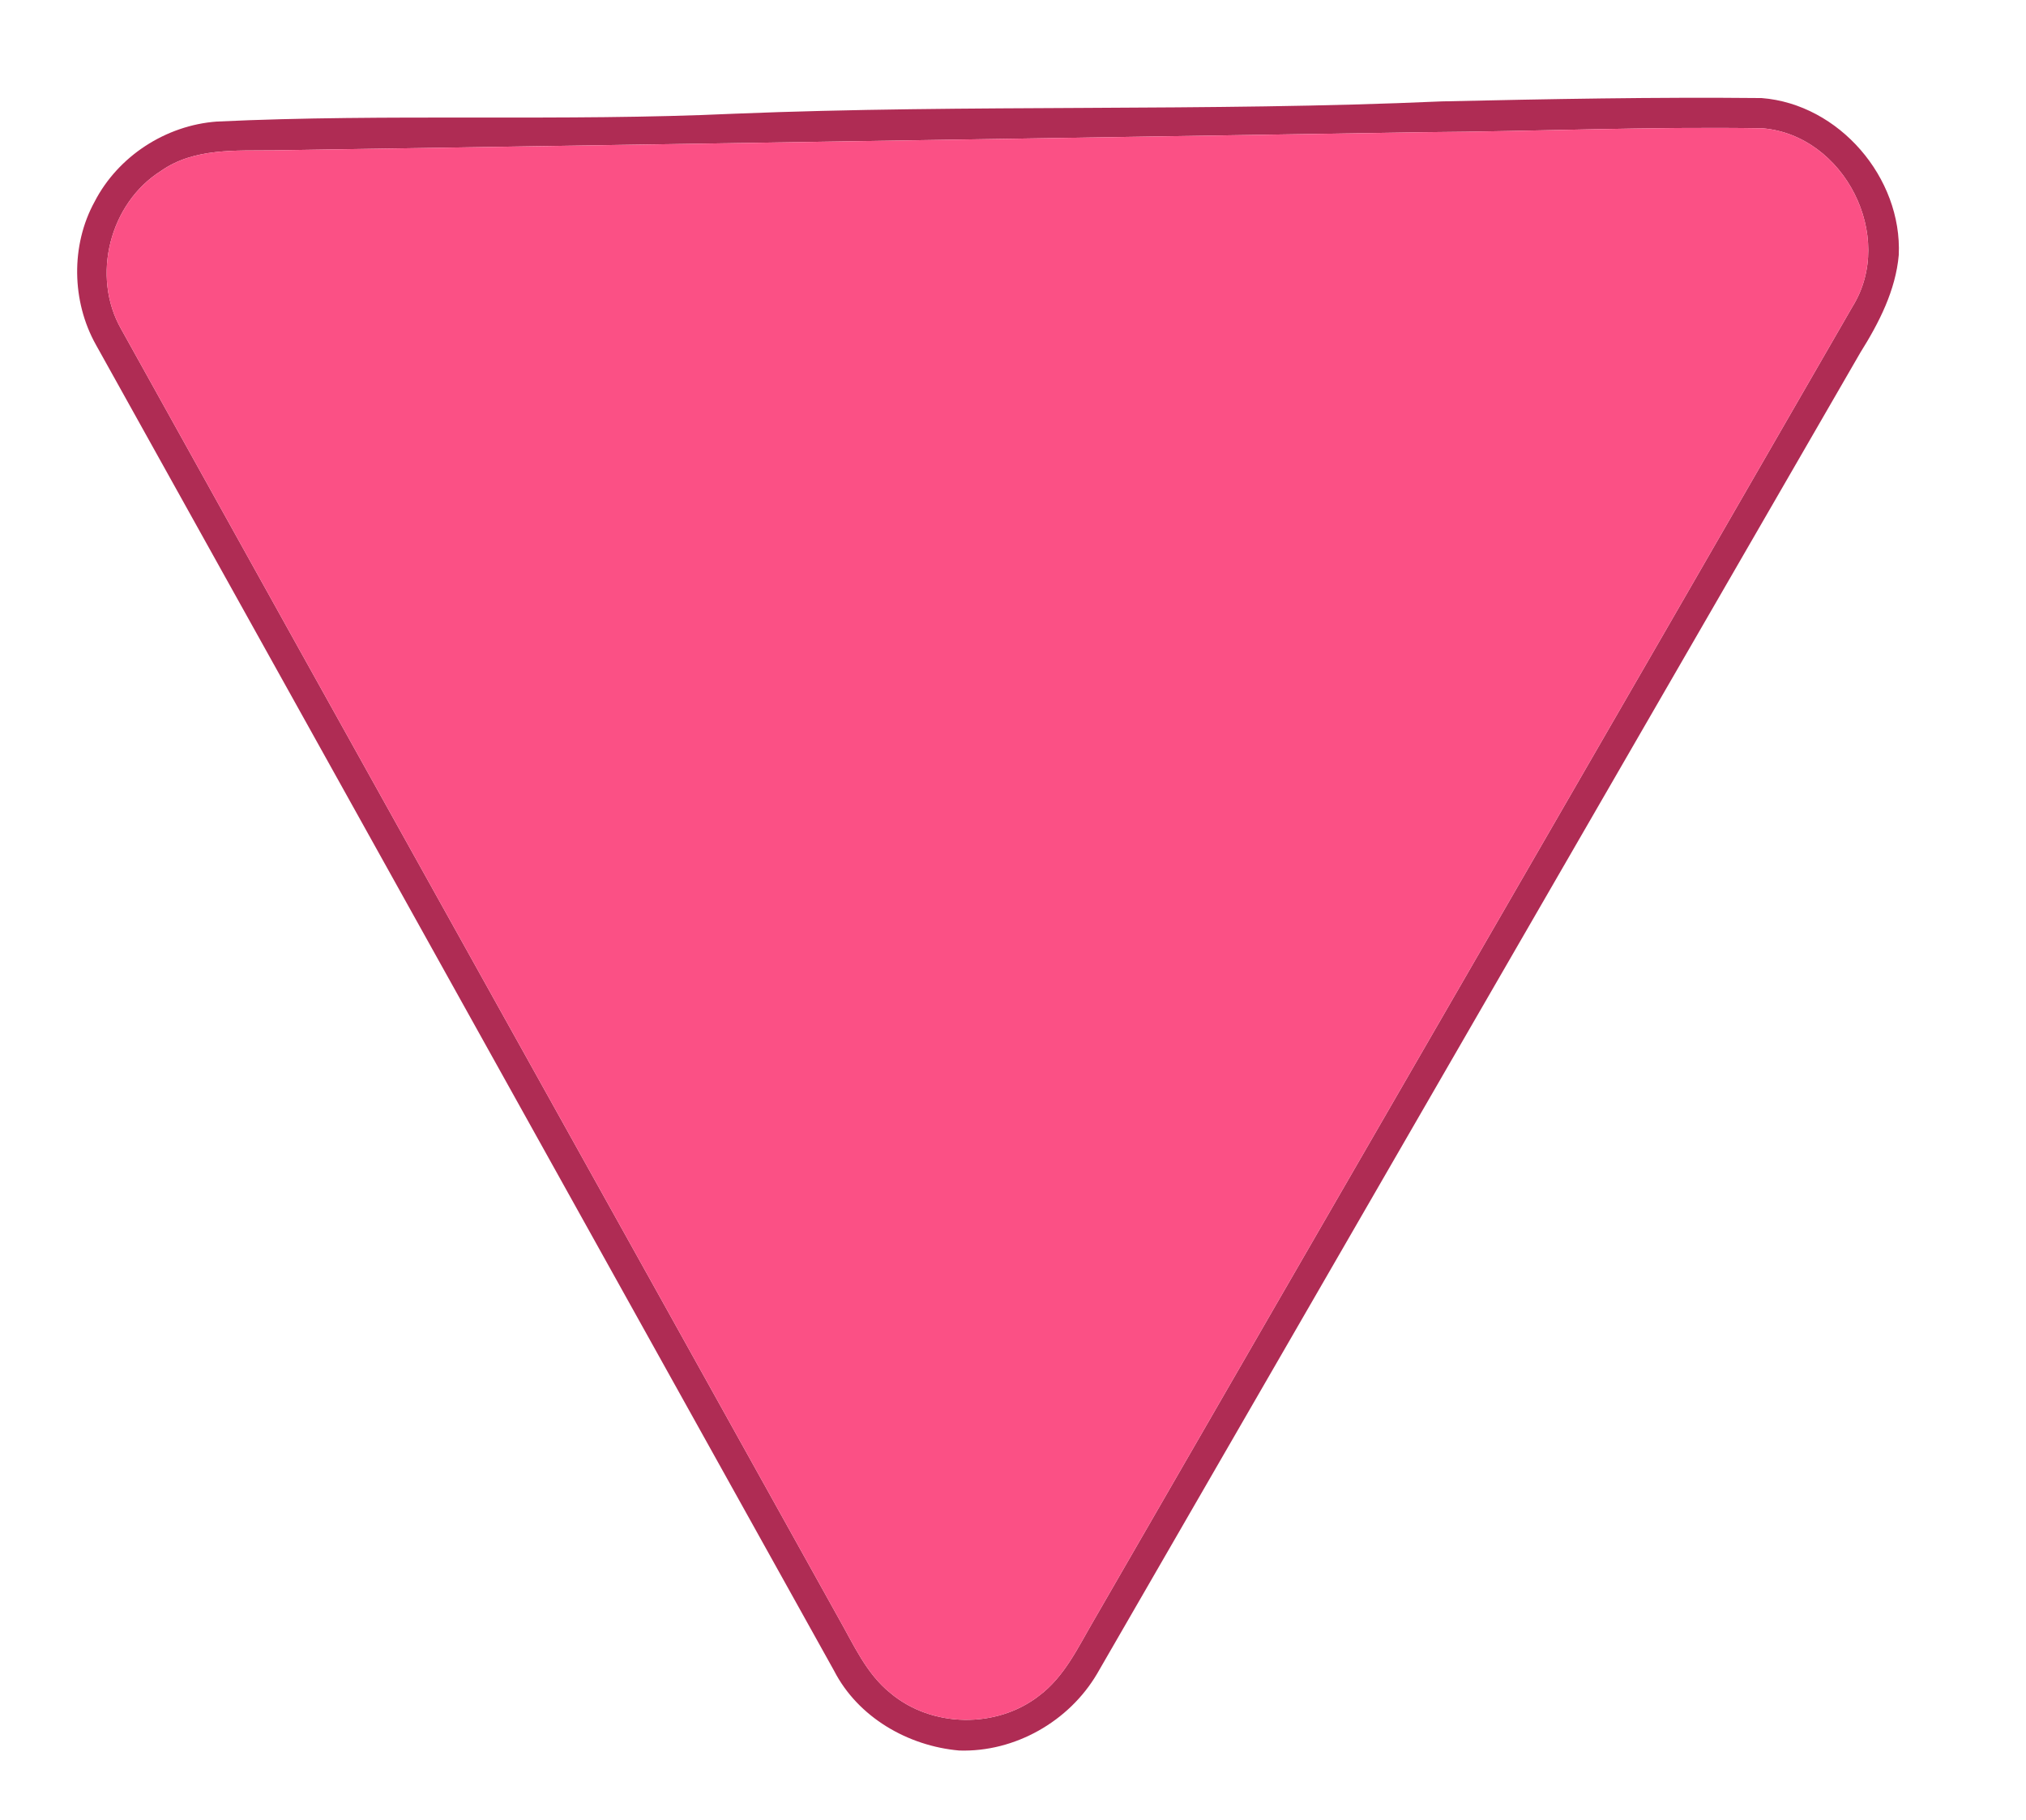 <?xml version="1.0" encoding="UTF-8" ?>
<!DOCTYPE svg PUBLIC "-//W3C//DTD SVG 1.1//EN" "http://www.w3.org/Graphics/SVG/1.1/DTD/svg11.dtd">
<svg width="207pt" height="186pt" viewBox="0 0 207 186" version="1.1" xmlns="http://www.w3.org/2000/svg">
<g id="#091638ff">
</g>
<g id="#af2c54ff">
<path fill="#af2c54" opacity="1.00" d=" M 147.30 10.36 C 158.20 10.12 169.10 9.91 179.99 10.02 C 187.91 10.64 194.36 18.17 194.00 26.06 C 193.68 29.68 191.98 32.99 190.08 36.02 C 164.07 81.01 138.09 126.02 112.10 171.01 C 109.23 175.90 103.69 179.05 98.01 178.87 C 92.77 178.41 87.67 175.48 85.22 170.72 C 60.09 125.55 34.92 80.39 9.79 35.21 C 7.32 30.79 7.22 25.07 9.66 20.62 C 12.06 15.96 16.94 12.80 22.16 12.42 C 39.76 11.59 57.40 12.43 75.01 11.62 C 99.10 10.64 123.22 11.43 147.30 10.36 M 145.39 13.51 C 106.27 14.12 67.14 14.76 28.02 15.36 C 24.10 15.41 19.82 15.09 16.44 17.47 C 11.20 20.77 9.30 28.23 12.38 33.63 C 36.77 77.55 61.26 121.42 85.67 165.33 C 87.21 168.03 88.50 171.02 90.99 173.01 C 95.20 176.55 101.85 176.65 106.18 173.26 C 108.74 171.34 110.12 168.38 111.69 165.69 C 137.53 120.89 163.46 76.13 189.28 31.32 C 193.71 24.17 188.44 13.81 180.09 13.11 C 168.53 12.92 156.95 13.43 145.39 13.51 Z" />
</g>
<g id="#fb5085ff">
<path fill="#fb5085" opacity="1.00" d=" M 145.39 13.51 C 156.95 13.43 168.53 12.92 180.09 13.11 C 188.44 13.81 193.71 24.17 189.28 31.32 C 163.46 76.13 137.53 120.89 111.69 165.69 C 110.12 168.38 108.74 171.34 106.18 173.26 C 101.85 176.65 95.20 176.55 90.99 173.01 C 88.50 171.02 87.21 168.03 85.67 165.33 C 61.26 121.42 36.77 77.55 12.38 33.63 C 9.30 28.23 11.20 20.77 16.44 17.47 C 19.82 15.09 24.10 15.41 28.02 15.36 C 67.14 14.76 106.27 14.12 145.39 13.51 Z" />
</g>
</svg>
